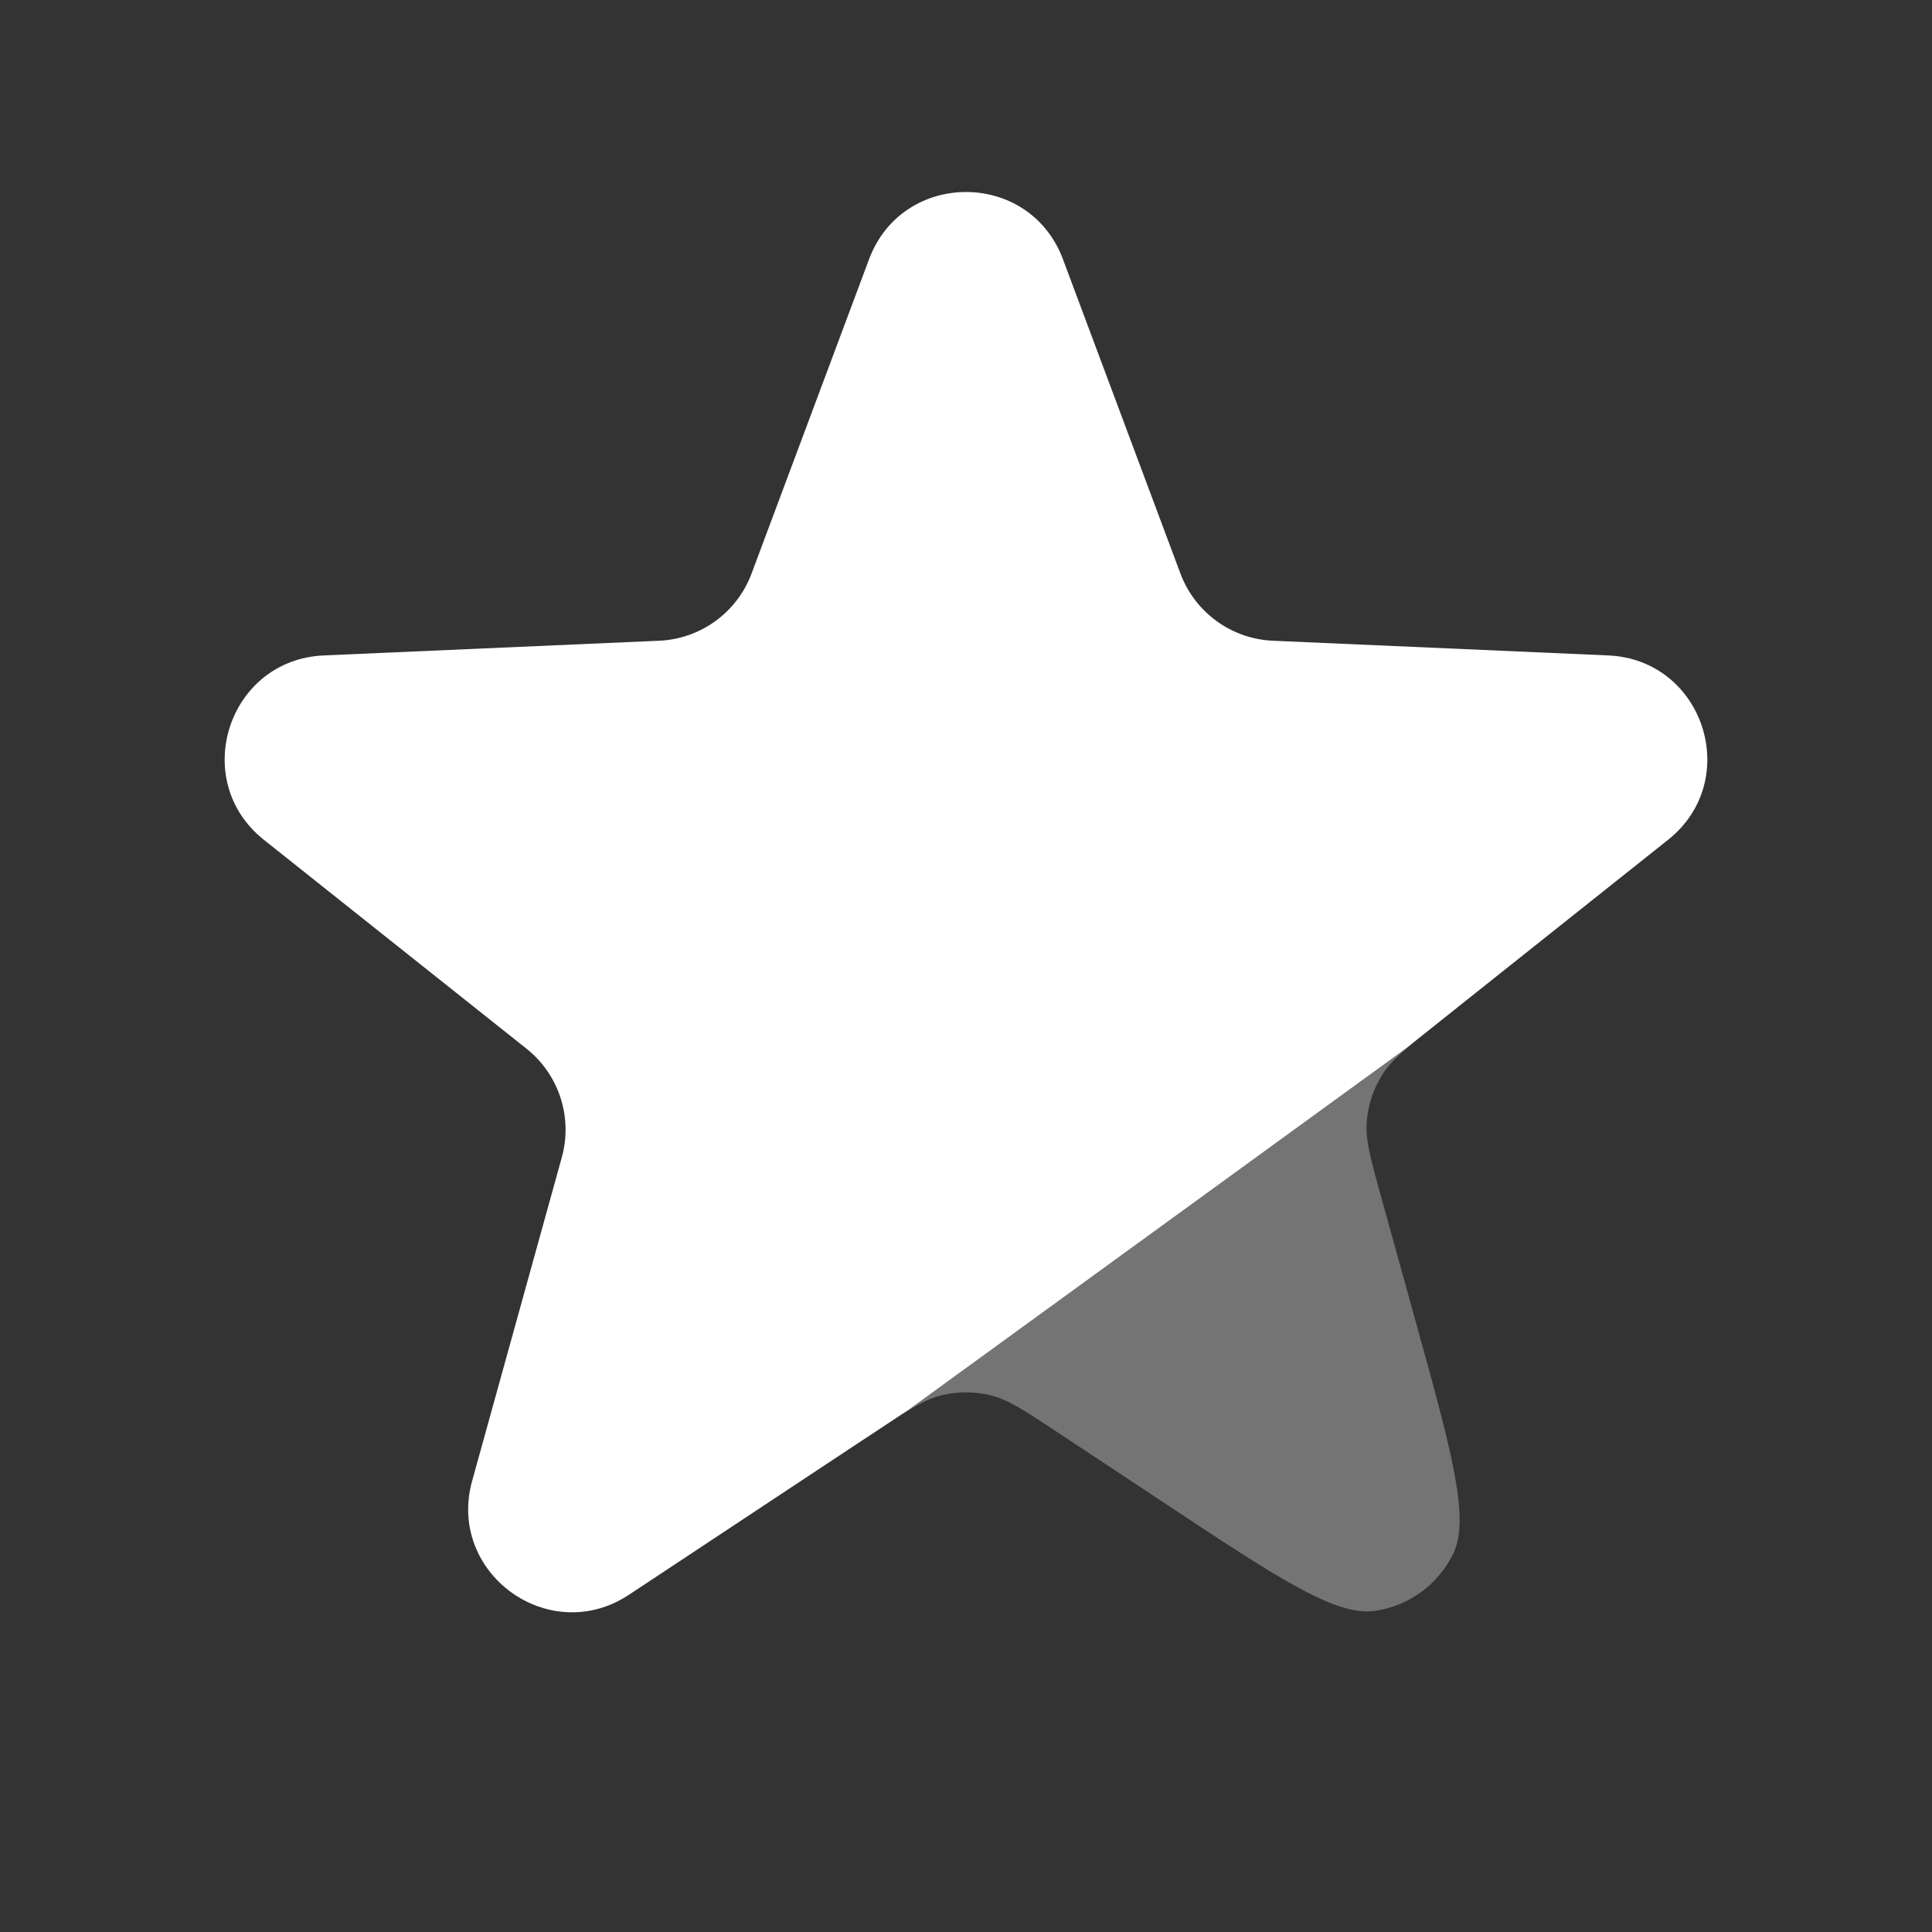 <svg width="28" height="28" viewBox="0 0 28 28" fill="none" xmlns="http://www.w3.org/2000/svg">
<rect x="0" y="0" width="28" height="28" fill="#333333" stroke="none"/>
<path d="M15.405 3.757C14.919 2.458 13.081 2.458 12.595 3.757L10.892 8.313C10.681 8.877 10.153 9.26 9.552 9.286L4.693 9.499C3.307 9.559 2.739 11.307 3.824 12.171L7.631 15.199C8.102 15.574 8.303 16.194 8.142 16.774L6.843 21.461C6.472 22.797 7.959 23.878 9.116 23.112L13.172 20.428L20.369 15.199L24.175 12.171C25.261 11.307 24.693 9.559 23.307 9.499L18.448 9.286C17.847 9.26 17.319 8.877 17.108 8.313L15.405 3.757Z" fill="white"/>
<path opacity="0.32" d="M21.111 14.609L20.835 14.828C20.386 15.186 20.161 15.364 20.023 15.591C19.9 15.792 19.827 16.018 19.808 16.253C19.787 16.517 19.863 16.794 20.017 17.348L20.514 19.141C21.044 21.055 21.31 22.011 21.058 22.524C20.839 22.968 20.416 23.276 19.926 23.346C19.36 23.427 18.532 22.88 16.877 21.784L15.325 20.757C14.846 20.44 14.606 20.281 14.348 20.22C14.119 20.165 13.881 20.165 13.652 20.22C13.394 20.281 13.154 20.44 12.675 20.757L12.572 20.825L11.5 20L21 14L21.111 14.609Z" fill="white"/>
</svg>
